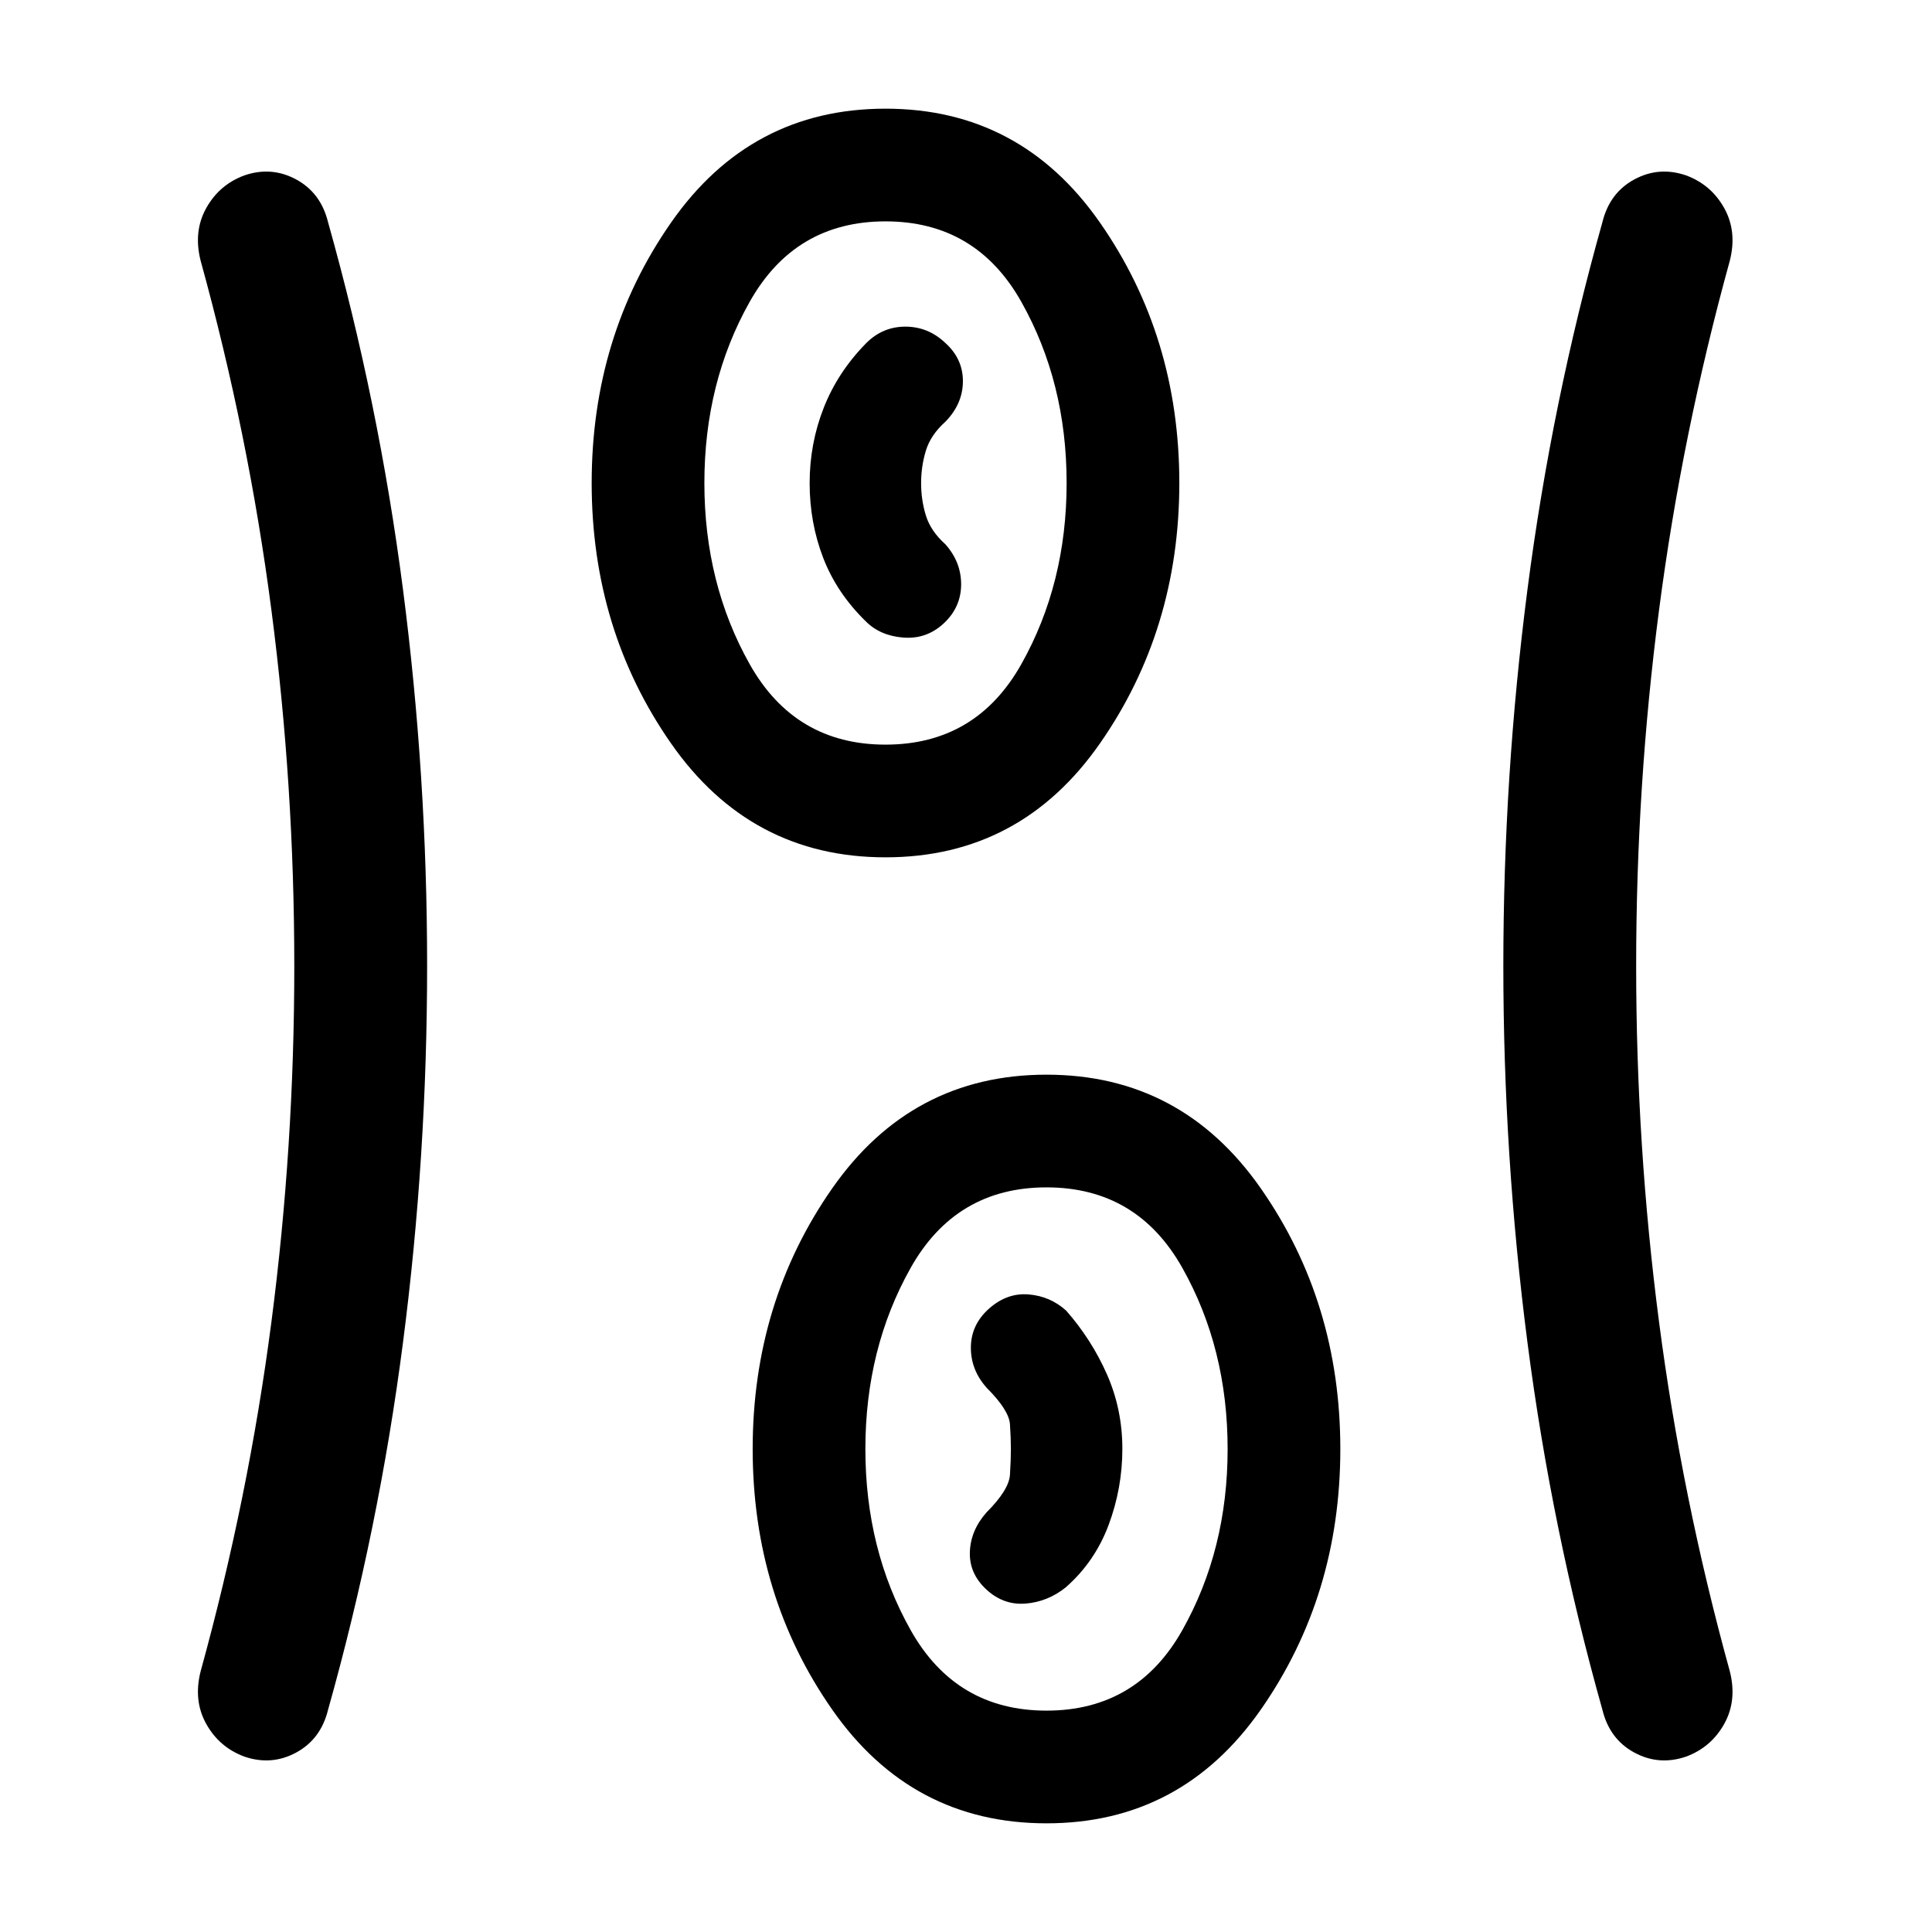 <svg xmlns="http://www.w3.org/2000/svg" height="24" viewBox="0 96 960 960" width="24"><path d="M520 1002q-67.077 0-106.539-56.577Q374 888.846 374 816t39.461-129.423Q452.923 630 520 630t106.539 56.577Q666 743.154 666 816t-39.461 129.423Q587.077 1002 520 1002ZM212.231 576q0 94.462-12 187.192-12 92.731-37.231 182.423-3.582 14.578-15.83 21.213-12.247 6.634-25.719 2.027-12.471-4.607-18.961-16.231Q96 941 99.692 926.461q23.804-86.289 35.171-173.606Q146.231 665.538 146.231 576t-11.368-176.855q-11.367-87.317-35.17-173.606Q96 211 102.49 199.376t18.961-16.231q13.472-4.607 25.719 2.027 12.248 6.635 15.83 21.213 25.231 89.692 37.231 182.423 12 92.73 12 187.192ZM813 576q0 89.538 11.367 176.855t35.172 173.606q3.692 14.539-2.798 26.163t-18.962 16.231q-13.471 4.607-25.718-2.027-12.248-6.635-15.83-21.213Q771 855.923 759 763.192 747 670.462 747 576t12-187.192q12-92.731 37.231-182.423 3.582-14.578 15.83-21.213 12.247-6.634 25.718-2.027 12.472 4.607 18.962 16.231 6.49 11.624 2.798 26.163-23.805 86.289-35.172 173.606Q813 486.462 813 576ZM520 946q45 0 67.5-40t22.5-90q0-50-22.5-90T520 686q-45 0-67.5 40T430 816q0 50 22.5 90t67.5 40Zm-29.923-60.231q8.538 7.923 19.538 7.039 11-.885 19.924-8.039 14.461-12.692 21.307-30.974 6.846-18.282 6.846-37.885 0-19.602-7.615-36.91-7.615-17.308-20.308-31.769-7.923-7.154-18.654-8.039-10.73-.884-19.654 7.039-8.923 7.923-9.038 19.154-.115 11.23 7.808 20.154 11.154 11.153 11.615 18.192.462 7.038.462 12.269t-.462 12.769q-.461 7.539-11.615 18.692-7.923 8.924-8.308 19.654-.385 10.731 8.154 18.654ZM440 522q-67.077 0-106.539-56.577Q294 408.846 294 336t39.461-129.423Q372.923 150 440 150t106.539 56.577Q586 263.154 586 336t-39.461 129.423Q507.077 522 440 522Zm0-56q45 0 67.5-40t22.5-90q0-50-22.5-90T440 206q-45 0-67.5 40T350 336q0 50 22.5 90t67.5 40Zm28.923-60.231q8.539-7.923 8.654-19.154.115-11.23-7.808-20.154-7.307-6.538-9.692-14.271-2.385-7.733-2.385-16.116 0-8.382 2.385-16.189 2.385-7.808 9.692-14.346 8.693-8.924 8.693-20.154 0-11.231-8.923-19.154-8.434-7.923-19.679-7.923t-19.399 8.153q-14.143 14.344-21.148 32.154-7.005 17.811-7.005 37.444 0 19.633 6.73 37.122 6.731 17.489 21.193 31.588 7.154 7.154 18.654 8.039 11.5.884 20.038-7.039ZM440 336Zm80 480Z"/></svg>